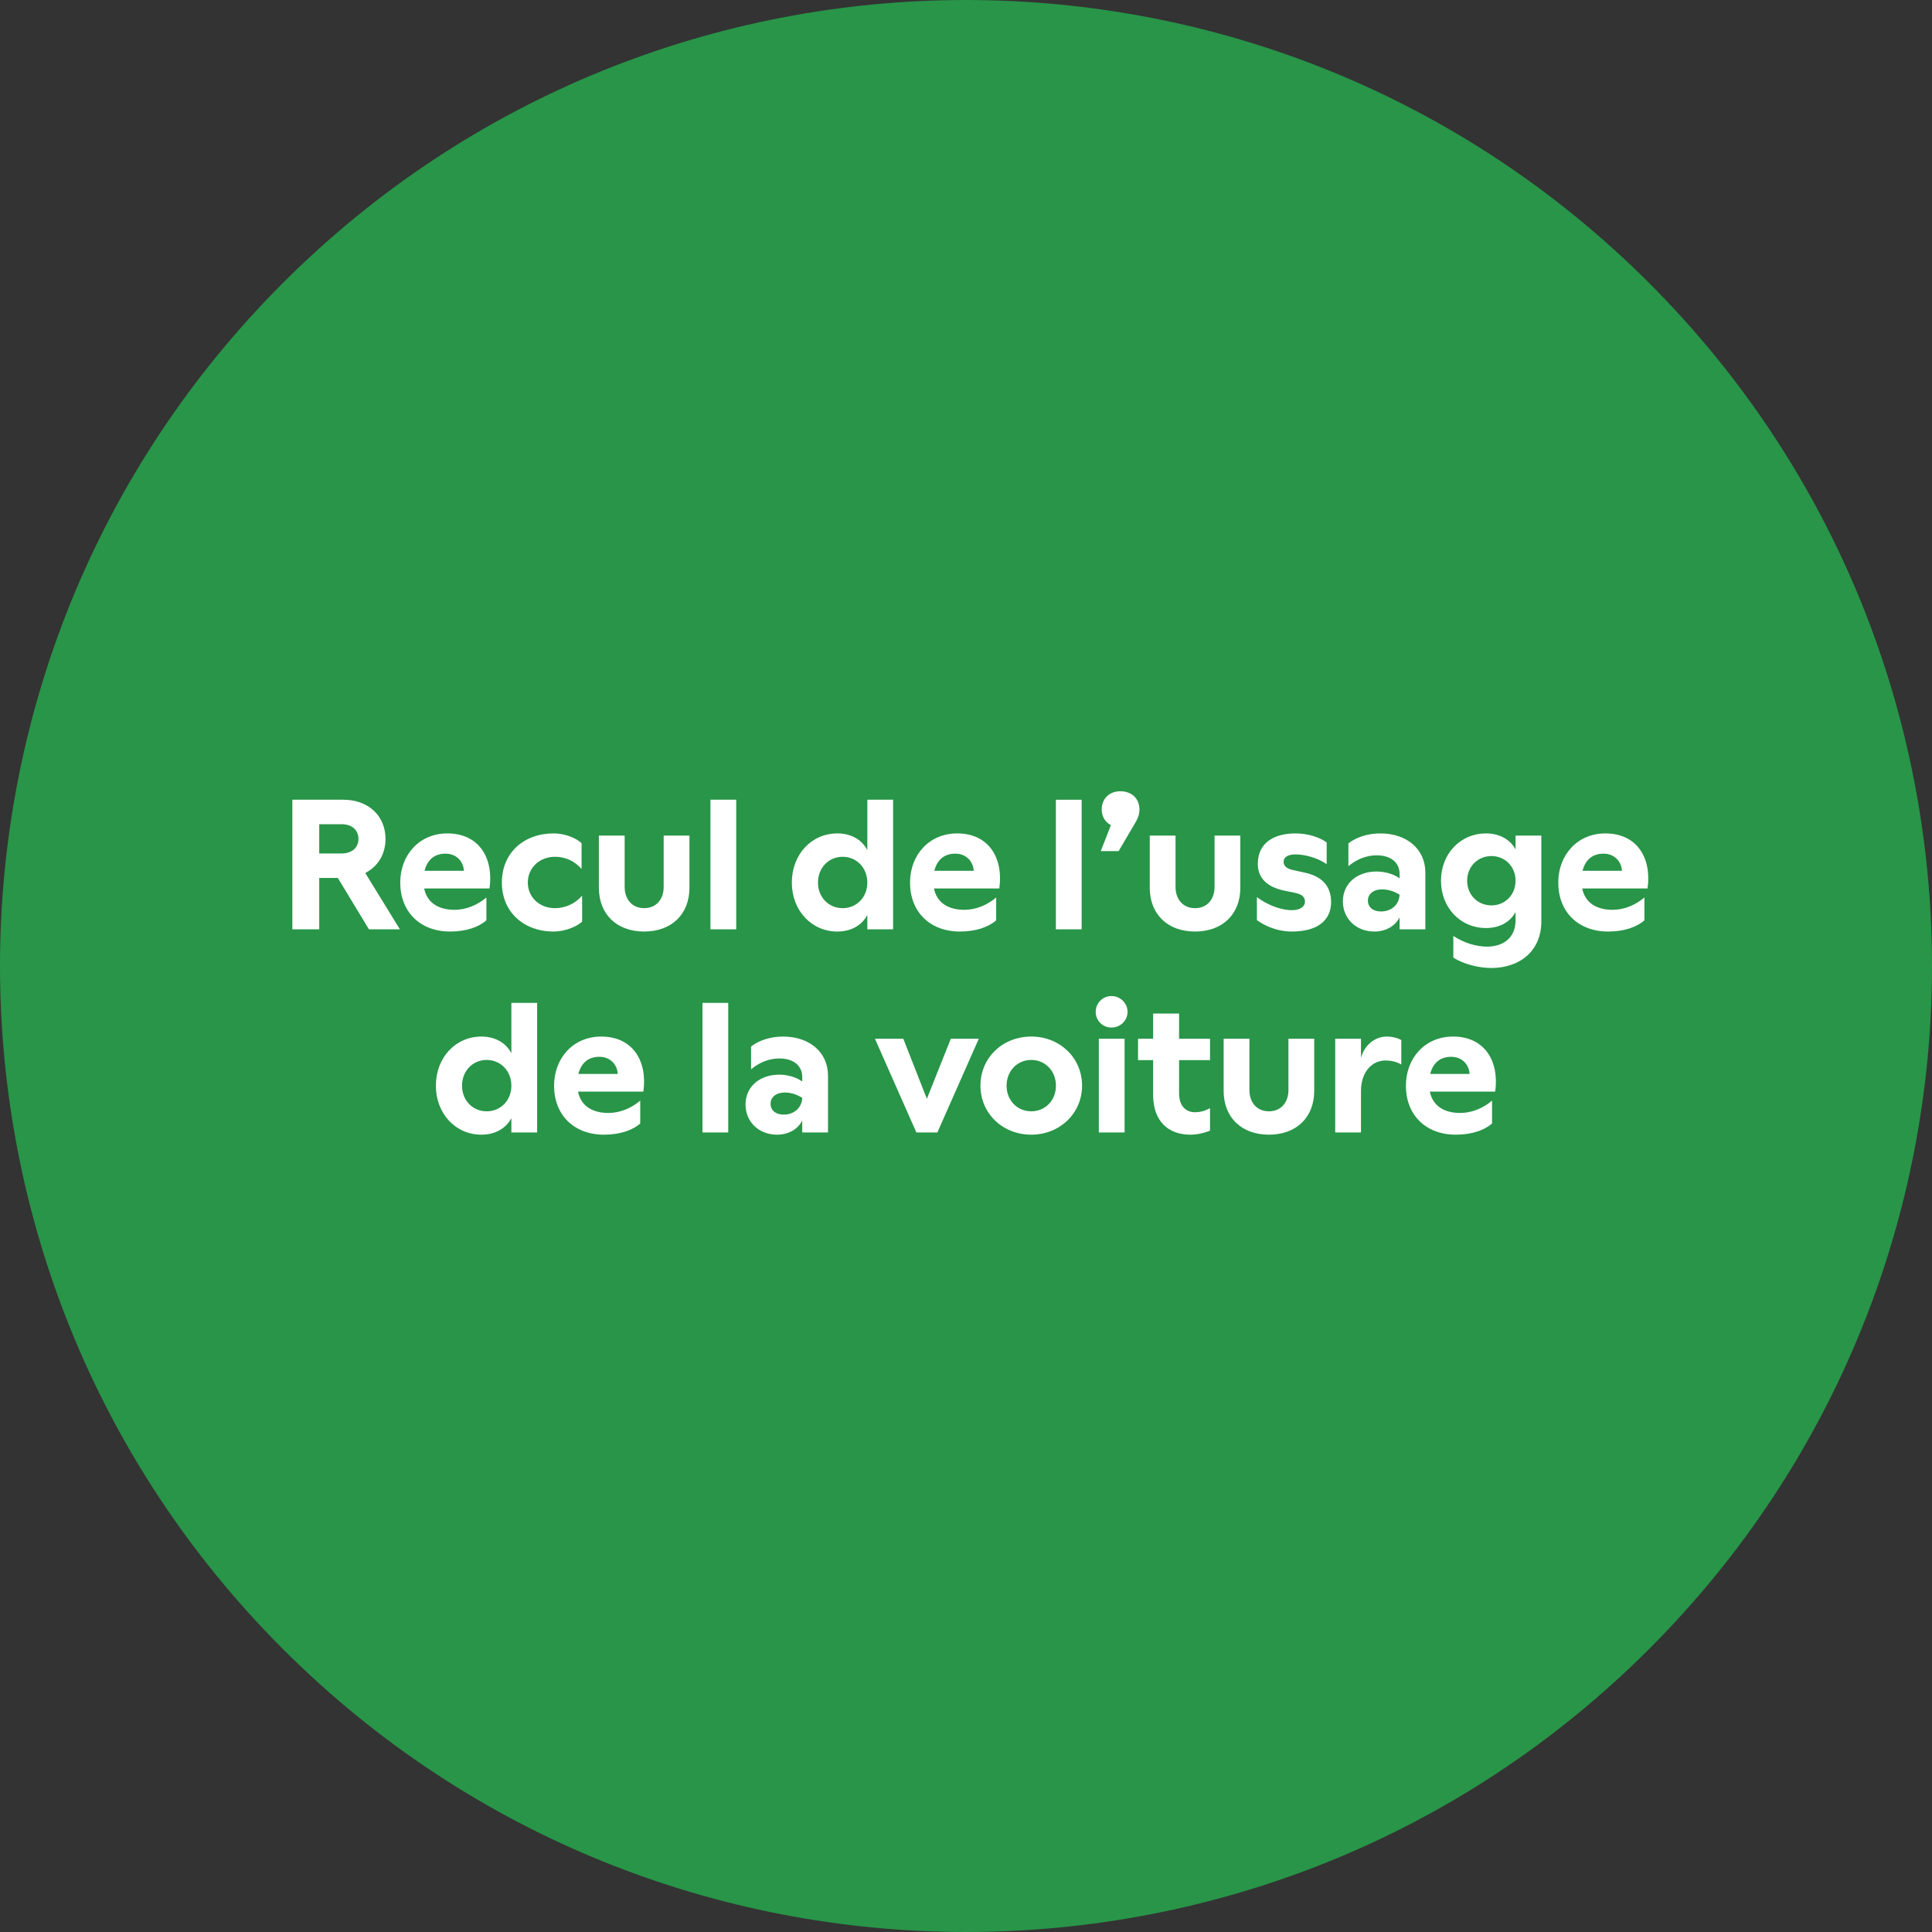 <?xml version="1.0" encoding="UTF-8"?>
<svg id="Calque_2" data-name="Calque 2" xmlns="http://www.w3.org/2000/svg" viewBox="0 0 304.336 304.336">
  <rect x="0" y="0" width="304.336" height="304.336" fill="#333333" stroke="none"/>
  <g id="Calque_1-2" data-name="Calque 1">
    <g>
      <path d="m44.569,259.767c59.425,59.425,155.773,59.425,215.198,0,59.426-59.425,59.426-155.773,0-215.198-59.425-59.426-155.773-59.426-215.198,0-59.425,59.425-59.425,155.773,0,215.198" style="fill: #289548; stroke-width: 0px;"/>
      <path d="m225.291,169.169c.464-1.827,1.653-2.697,3.306-2.697,1.711,0,2.813,1.218,2.9,2.697h-6.206Zm4.031,9.57c2.552,0,4.553-.725,5.713-1.769v-3.596c-1.392,1.189-3.19,1.943-5.017,1.943-2.755,0-4.379-1.305-4.785-3.364h10.295c.667-4.756-1.624-8.671-6.641-8.671-4.437,0-7.424,3.422-7.424,7.743,0,4.611,3.132,7.714,7.859,7.714m-18.995-.348h4.06v-6.612c.029-2.9,1.711-4.727,3.857-4.727.754,0,1.682.145,2.494.638v-3.857c-.696-.377-1.537-.551-2.262-.551-1.972,0-3.567,1.421-4.089,3.364v-3.016h-4.06v14.761Zm-10.44.348c4.321,0,7.134-2.726,7.134-6.902v-8.207h-4.06v8.062c0,2.03-1.218,3.364-3.074,3.364-1.856,0-3.074-1.334-3.074-3.364v-8.062h-4.06v8.207c0,4.176,2.813,6.902,7.134,6.902m-18.241-19.082v3.973h-2.378v3.364h2.378v5.481c0,4.263,2.523,6.264,5.829,6.264.957,0,2.088-.203,3.132-.638v-3.538c-.638.348-1.363.638-2.407.638-1.276,0-2.465-.87-2.465-2.958v-5.249h4.872v-3.364h-4.872v-3.973h-4.089Zm-9.048-.261c0,1.334,1.044,2.465,2.494,2.465,1.421,0,2.523-1.131,2.523-2.465s-1.102-2.494-2.523-2.494c-1.45,0-2.494,1.16-2.494,2.494m4.553,4.234h-4.06v14.761h4.06v-14.761Zm-18.589,7.395c0-2.32,1.682-4.06,3.886-4.06s3.886,1.74,3.886,4.06c0,2.32-1.682,4.031-3.886,4.031s-3.886-1.711-3.886-4.031m3.886,7.714c4.495,0,8.004-3.364,8.004-7.714,0-4.408-3.509-7.743-8.004-7.743-4.524,0-8.004,3.335-8.004,7.743,0,4.35,3.48,7.714,8.004,7.714m-18.096-.348h3.306l6.525-14.761h-4.408l-3.77,9.454-3.712-9.454h-4.466l6.525,14.761Zm-22.968-4.524c0-1.044.87-1.769,2.233-1.769.986,0,1.943.319,2.755.841v.029c-.087,1.595-1.334,2.61-2.929,2.61-1.247,0-2.059-.667-2.059-1.711m4.988-4.205v.696c-.87-.638-2.233-1.073-3.625-1.073-3.103,0-5.307,1.914-5.307,4.698,0,2.726,2.088,4.756,4.959,4.756,1.798,0,3.306-.87,3.973-2.233v1.885h4.06v-8.961c0-3.625-2.871-6.148-7.076-6.148-1.798,0-3.654.493-5.046,1.566v3.596c1.276-1.073,2.813-1.711,4.466-1.711,2.146,0,3.596,1.073,3.596,2.929m-11.657-11.687h-4.06v20.416h4.06v-20.416Zm-23.606,11.194c.464-1.827,1.653-2.697,3.306-2.697,1.711,0,2.813,1.218,2.9,2.697h-6.206Zm4.031,9.57c2.552,0,4.553-.725,5.713-1.769v-3.596c-1.392,1.189-3.19,1.943-5.017,1.943-2.755,0-4.379-1.305-4.785-3.364h10.295c.667-4.756-1.624-8.671-6.641-8.671-4.437,0-7.424,3.422-7.424,7.743,0,4.611,3.132,7.714,7.859,7.714m-26.477-7.714c0,4.437,3.132,7.714,7.163,7.714,2.146,0,3.857-.957,4.727-2.61v2.262h4.06v-20.416h-4.06v7.946c-.87-1.682-2.581-2.639-4.727-2.639-4.031,0-7.163,3.277-7.163,7.743m8.004,4.031c-2.204,0-3.886-1.711-3.886-4.031,0-2.32,1.682-4.06,3.886-4.06s3.886,1.74,3.886,4.06c0,2.32-1.682,4.031-3.886,4.031" style="fill: #fff; stroke-width: 0px;"/>
      <path d="m249.292,137.169c.464-1.827,1.653-2.697,3.306-2.697,1.711,0,2.813,1.218,2.9,2.697h-6.206Zm4.031,9.57c2.552,0,4.553-.725,5.713-1.769v-3.596c-1.392,1.189-3.19,1.943-5.017,1.943-2.755,0-4.379-1.305-4.785-3.364h10.295c.667-4.756-1.624-8.671-6.641-8.671-4.437,0-7.424,3.422-7.424,7.743,0,4.611,3.132,7.714,7.859,7.714m-22.214-8.004c0-2.233,1.682-3.886,3.828-3.886,2.146,0,3.799,1.653,3.799,3.886s-1.653,3.886-3.799,3.886c-2.146,0-3.828-1.653-3.828-3.886m2.958,7.453c2.117,0,3.799-.899,4.669-2.523v1.305c0,2.784-1.972,4.147-4.495,4.147-1.682,0-3.654-.58-5.307-1.682v3.422c1.74,1.073,4.06,1.624,6.003,1.624,4.466,0,7.859-2.697,7.859-7.308v-13.543h-4.06v2.175c-.87-1.595-2.552-2.523-4.669-2.523-3.973,0-7.076,3.161-7.076,7.453,0,4.292,3.103,7.453,7.076,7.453m-18.589-4.321c0-1.044.87-1.769,2.233-1.769.986,0,1.943.319,2.755.841v.029c-.087,1.595-1.334,2.61-2.929,2.61-1.247,0-2.059-.667-2.059-1.711m4.988-4.205v.696c-.87-.638-2.233-1.073-3.625-1.073-3.103,0-5.307,1.914-5.307,4.698,0,2.726,2.088,4.756,4.959,4.756,1.798,0,3.306-.87,3.973-2.233v1.885h4.06v-8.961c0-3.625-2.871-6.148-7.076-6.148-1.798,0-3.654.493-5.046,1.566v3.596c1.276-1.073,2.813-1.711,4.466-1.711,2.146,0,3.596,1.073,3.596,2.929m-16.413-6.38c-2.958,0-5.916,1.189-5.916,4.814,0,1.885,1.073,3.567,4.205,4.205l1.682.348c1.16.232,1.537.725,1.537,1.392,0,.783-.783,1.334-2.059,1.334-1.595,0-3.741-.725-5.51-2.059v3.625c.986.725,2.987,1.798,5.51,1.798,3.973,0,6.177-1.711,6.177-4.64,0-2.175-1.073-3.944-4.031-4.611l-2.088-.464c-.986-.232-1.363-.696-1.363-1.276,0-.754.725-1.16,1.885-1.16,1.421,0,3.451.522,4.901,1.537v-3.422c-1.189-.87-3.045-1.421-4.93-1.421m-15.805,15.457c4.321,0,7.134-2.726,7.134-6.902v-8.207h-4.06v8.062c0,2.03-1.218,3.364-3.074,3.364s-3.074-1.334-3.074-3.364v-8.062h-4.06v8.207c0,4.176,2.813,6.902,7.134,6.902m-11.774-22.098c-1.711,0-2.929,1.16-2.929,2.871,0,1.131.58,2.03,1.45,2.465l-1.595,4.089h2.813l2.146-3.654c.841-1.363,1.131-2.001,1.131-2.9,0-1.711-1.218-2.871-3.016-2.871m-6.09,1.334h-4.06v20.416h4.06v-20.416Zm-23.204,11.194c.464-1.827,1.653-2.697,3.306-2.697,1.711,0,2.813,1.218,2.9,2.697h-6.206Zm4.031,9.57c2.552,0,4.553-.725,5.713-1.769v-3.596c-1.392,1.189-3.19,1.943-5.017,1.943-2.755,0-4.379-1.305-4.785-3.364h10.295c.667-4.756-1.624-8.671-6.641-8.671-4.437,0-7.424,3.422-7.424,7.743,0,4.611,3.132,7.714,7.859,7.714m-26.477-7.714c0,4.437,3.132,7.714,7.163,7.714,2.146,0,3.857-.957,4.727-2.61v2.262h4.06v-20.416h-4.06v7.946c-.87-1.682-2.581-2.639-4.727-2.639-4.031,0-7.163,3.277-7.163,7.743m8.004,4.031c-2.204,0-3.886-1.711-3.886-4.031,0-2.32,1.682-4.06,3.886-4.06s3.886,1.74,3.886,4.06c0,2.32-1.682,4.031-3.886,4.031m-16.766-17.081h-4.06v20.416h4.06v-20.416Zm-14.5,20.764c4.321,0,7.134-2.726,7.134-6.902v-8.207h-4.06v8.062c0,2.03-1.218,3.364-3.074,3.364s-3.074-1.334-3.074-3.364v-8.062h-4.06v8.207c0,4.176,2.813,6.902,7.134,6.902m-14.267,0c1.276,0,3.219-.435,4.495-1.566v-4.089c-1.102,1.276-2.639,1.972-4.292,1.972-2.407,0-4.263-1.711-4.263-4.031,0-2.32,1.856-4.06,4.263-4.06,1.682,0,3.103.667,4.205,1.914v-4.06c-1.276-1.131-3.132-1.537-4.408-1.537-4.698,0-8.149,3.074-8.149,7.743,0,4.64,3.451,7.714,8.149,7.714m-20.329-9.57c.464-1.827,1.653-2.697,3.306-2.697,1.711,0,2.813,1.218,2.9,2.697h-6.206Zm4.031,9.57c2.552,0,4.553-.725,5.713-1.769v-3.596c-1.392,1.189-3.19,1.943-5.017,1.943-2.755,0-4.379-1.305-4.785-3.364h10.295c.667-4.756-1.624-8.671-6.641-8.671-4.437,0-7.424,3.422-7.424,7.743,0,4.611,3.132,7.714,7.859,7.714m-20.619-12.296v-4.611h3.509c1.624,0,2.668.899,2.668,2.32,0,1.392-1.044,2.291-2.668,2.291h-3.509Zm3.799-8.468h-8.033v20.416h4.234v-8.091h2.929l4.901,8.091h4.872l-5.452-8.874c1.972-1.015,3.19-2.929,3.19-5.365,0-3.654-2.726-6.177-6.641-6.177" style="fill: #fff; stroke-width: 0px;"/>
    </g>
  </g>
</svg>